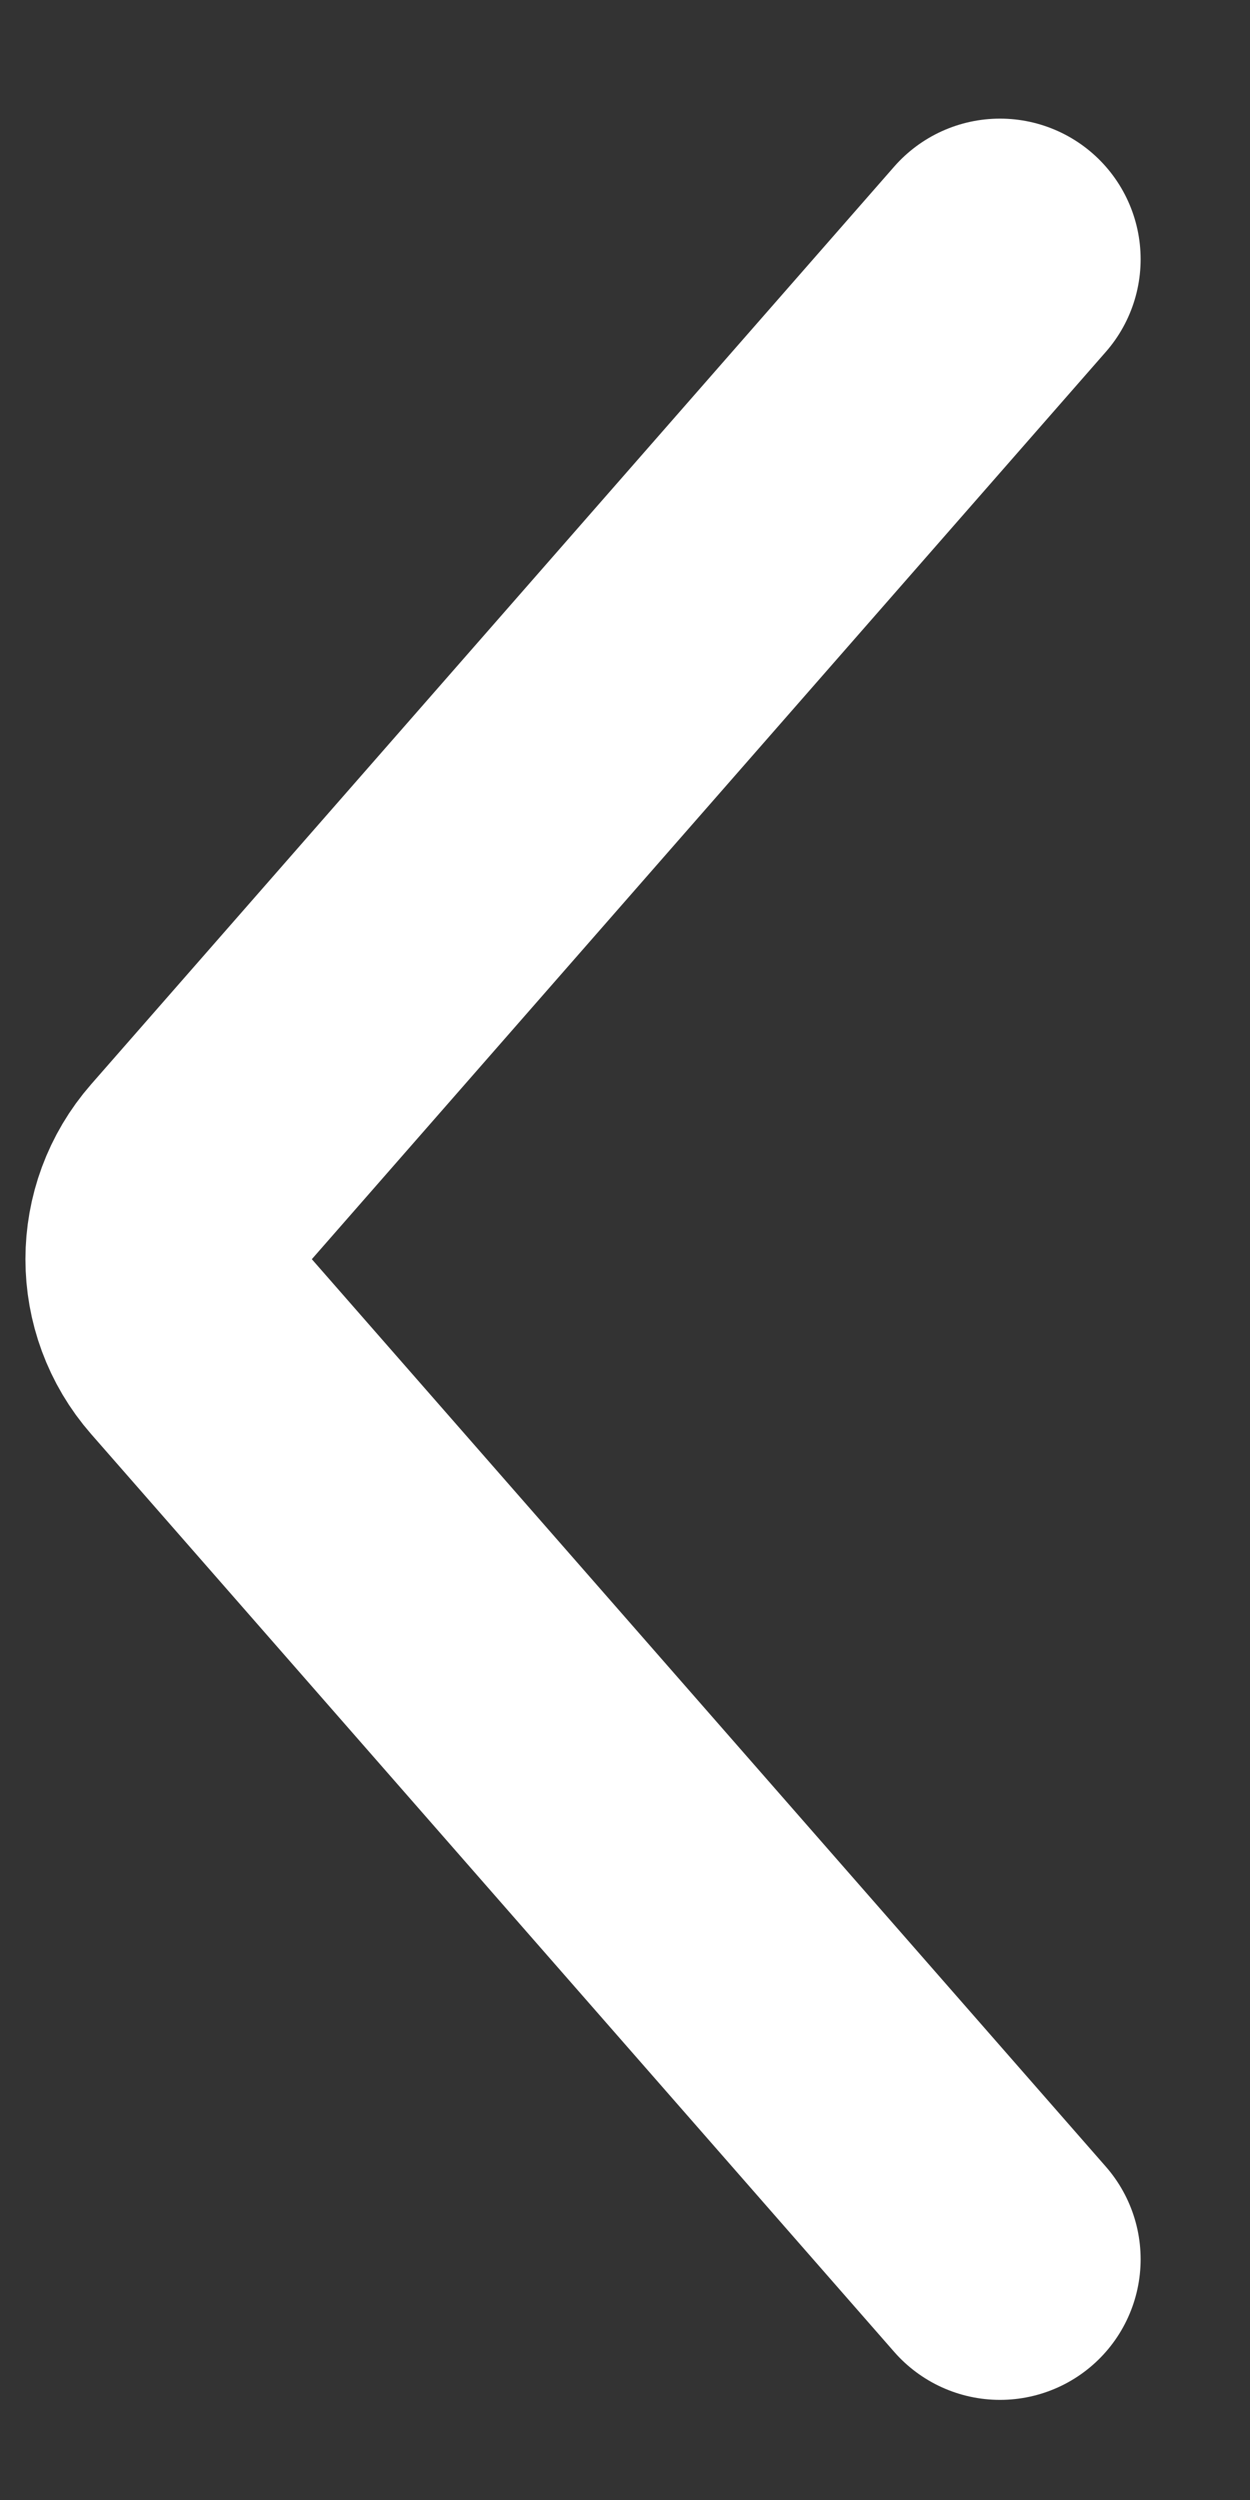 <svg width="10" height="20" viewBox="0 0 10 20" fill="none" xmlns="http://www.w3.org/2000/svg">
<rect x="0" y="0" width="10" height="20" fill="#333333" stroke="none"/>
<path d="M8 2.074L1.576 9.415C1.246 9.792 1.246 10.355 1.576 10.732L8 18.074" stroke="white" stroke-width="2.25" stroke-linecap="round" stroke-linejoin="round"/>
</svg>
